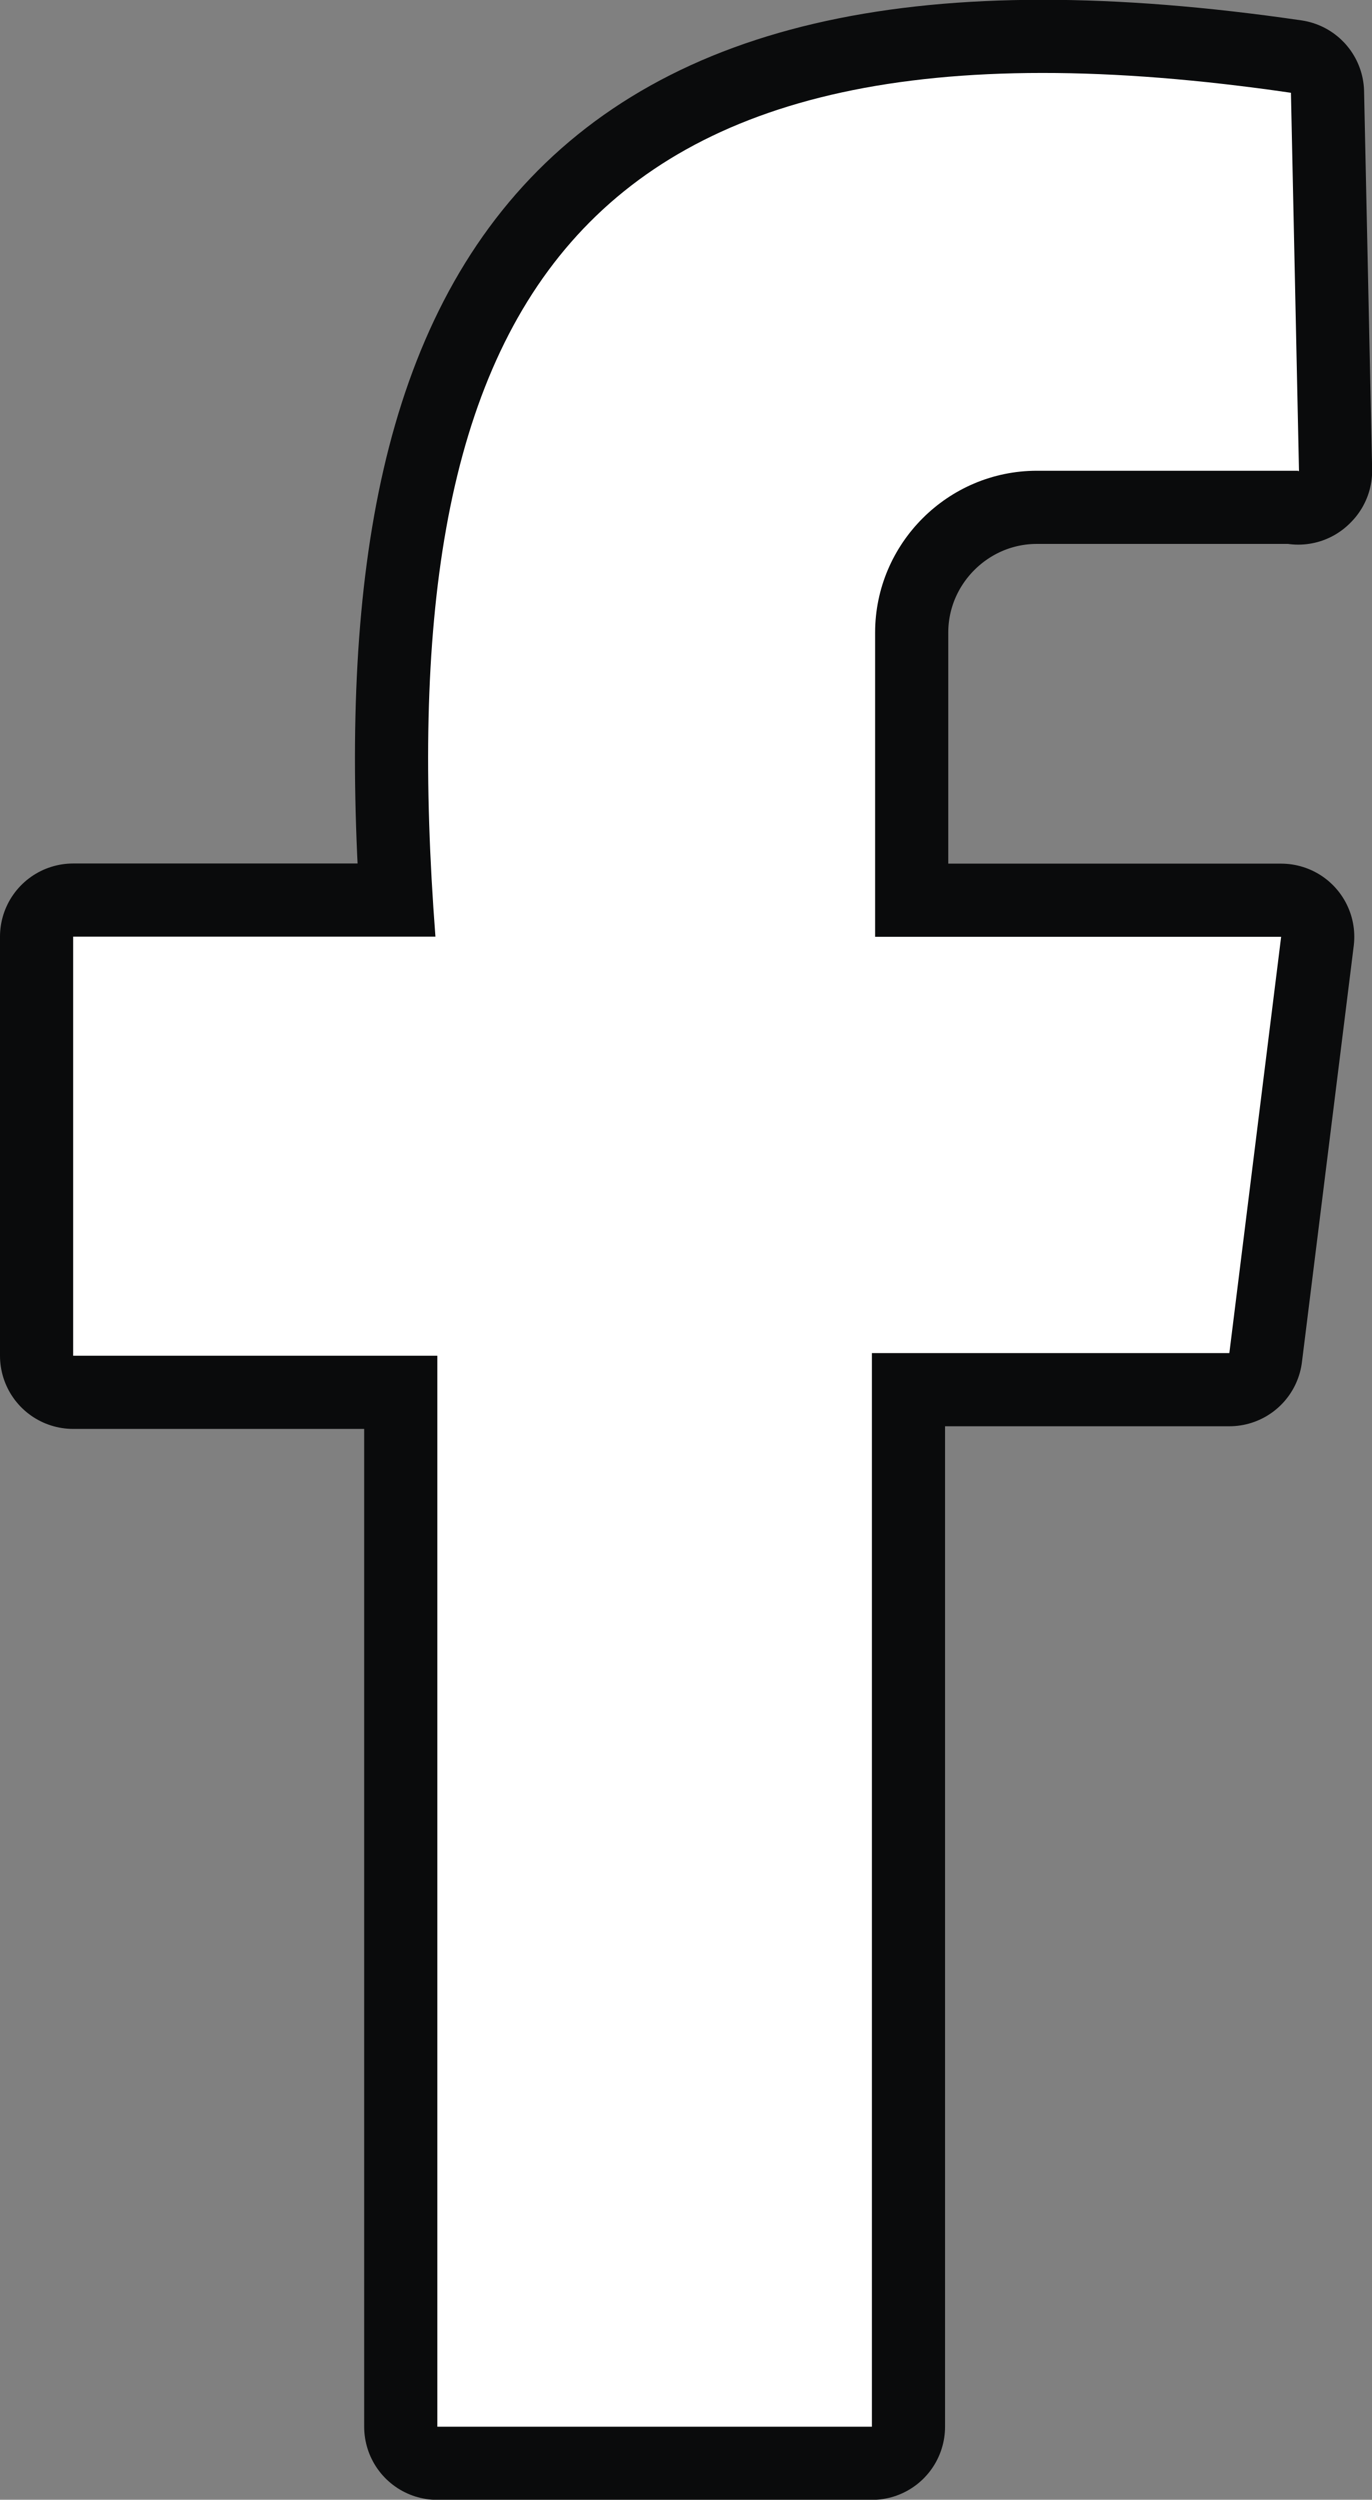 <?xml version="1.0" encoding="UTF-8"?>
<!DOCTYPE svg PUBLIC "-//W3C//DTD SVG 1.1//EN" "http://www.w3.org/Graphics/SVG/1.1/DTD/svg11.dtd">
<!-- Creator: CorelDRAW -->
<svg xmlns="http://www.w3.org/2000/svg" xml:space="preserve" width="9.378mm" height="17.085mm" style="shape-rendering:geometricPrecision; text-rendering:geometricPrecision; image-rendering:optimizeQuality; fill-rule:evenodd; clip-rule:evenodd"
viewBox="0 0 9.377 17.083"
 xmlns:xlink="http://www.w3.org/1999/xlink">
 <rect x="0" y="0" width="9.377" height="17.083" fill="#808080" stroke="none"/>
 <defs>
  <style type="text/css">
   <![CDATA[
    .str0 {stroke:#0A0B0C;stroke-width:1;stroke-linejoin:round}
    .fil0 {fill:none}
    .fil1 {fill:white}
   ]]>
  </style>
 </defs>
 <g id="Layer_x0020_1">
  <g>
   <path class="fil0 str0" d="M8.878 3.217l-0.055 -2.583c-5.001,-0.73 -6.171,1.531 -5.847,5.767l-2.476 -0 0 2.864 2.489 0 0 7.319 2.97 0 0 -7.337 2.443 0 0.354 -2.845 -2.77 0 -0.005 0 0 -2.079c0,-0.608 0.497,-1.106 1.106,-1.106l1.786 0 0 0.005 0.005 -0.005z"/>
   <path id="1" class="fil1" d="M8.878 3.217l-0.055 -2.583c-5.001,-0.73 -6.171,1.531 -5.847,5.767l-2.476 -0 0 2.864 2.489 0 0 7.319 2.97 0 0 -7.337 2.443 0 0.354 -2.845 -2.77 0 -0.005 0 0 -2.079c0,-0.608 0.497,-1.106 1.106,-1.106l1.786 0 0 0.005 0.005 -0.005z"/>
  </g>
 </g>
</svg>

